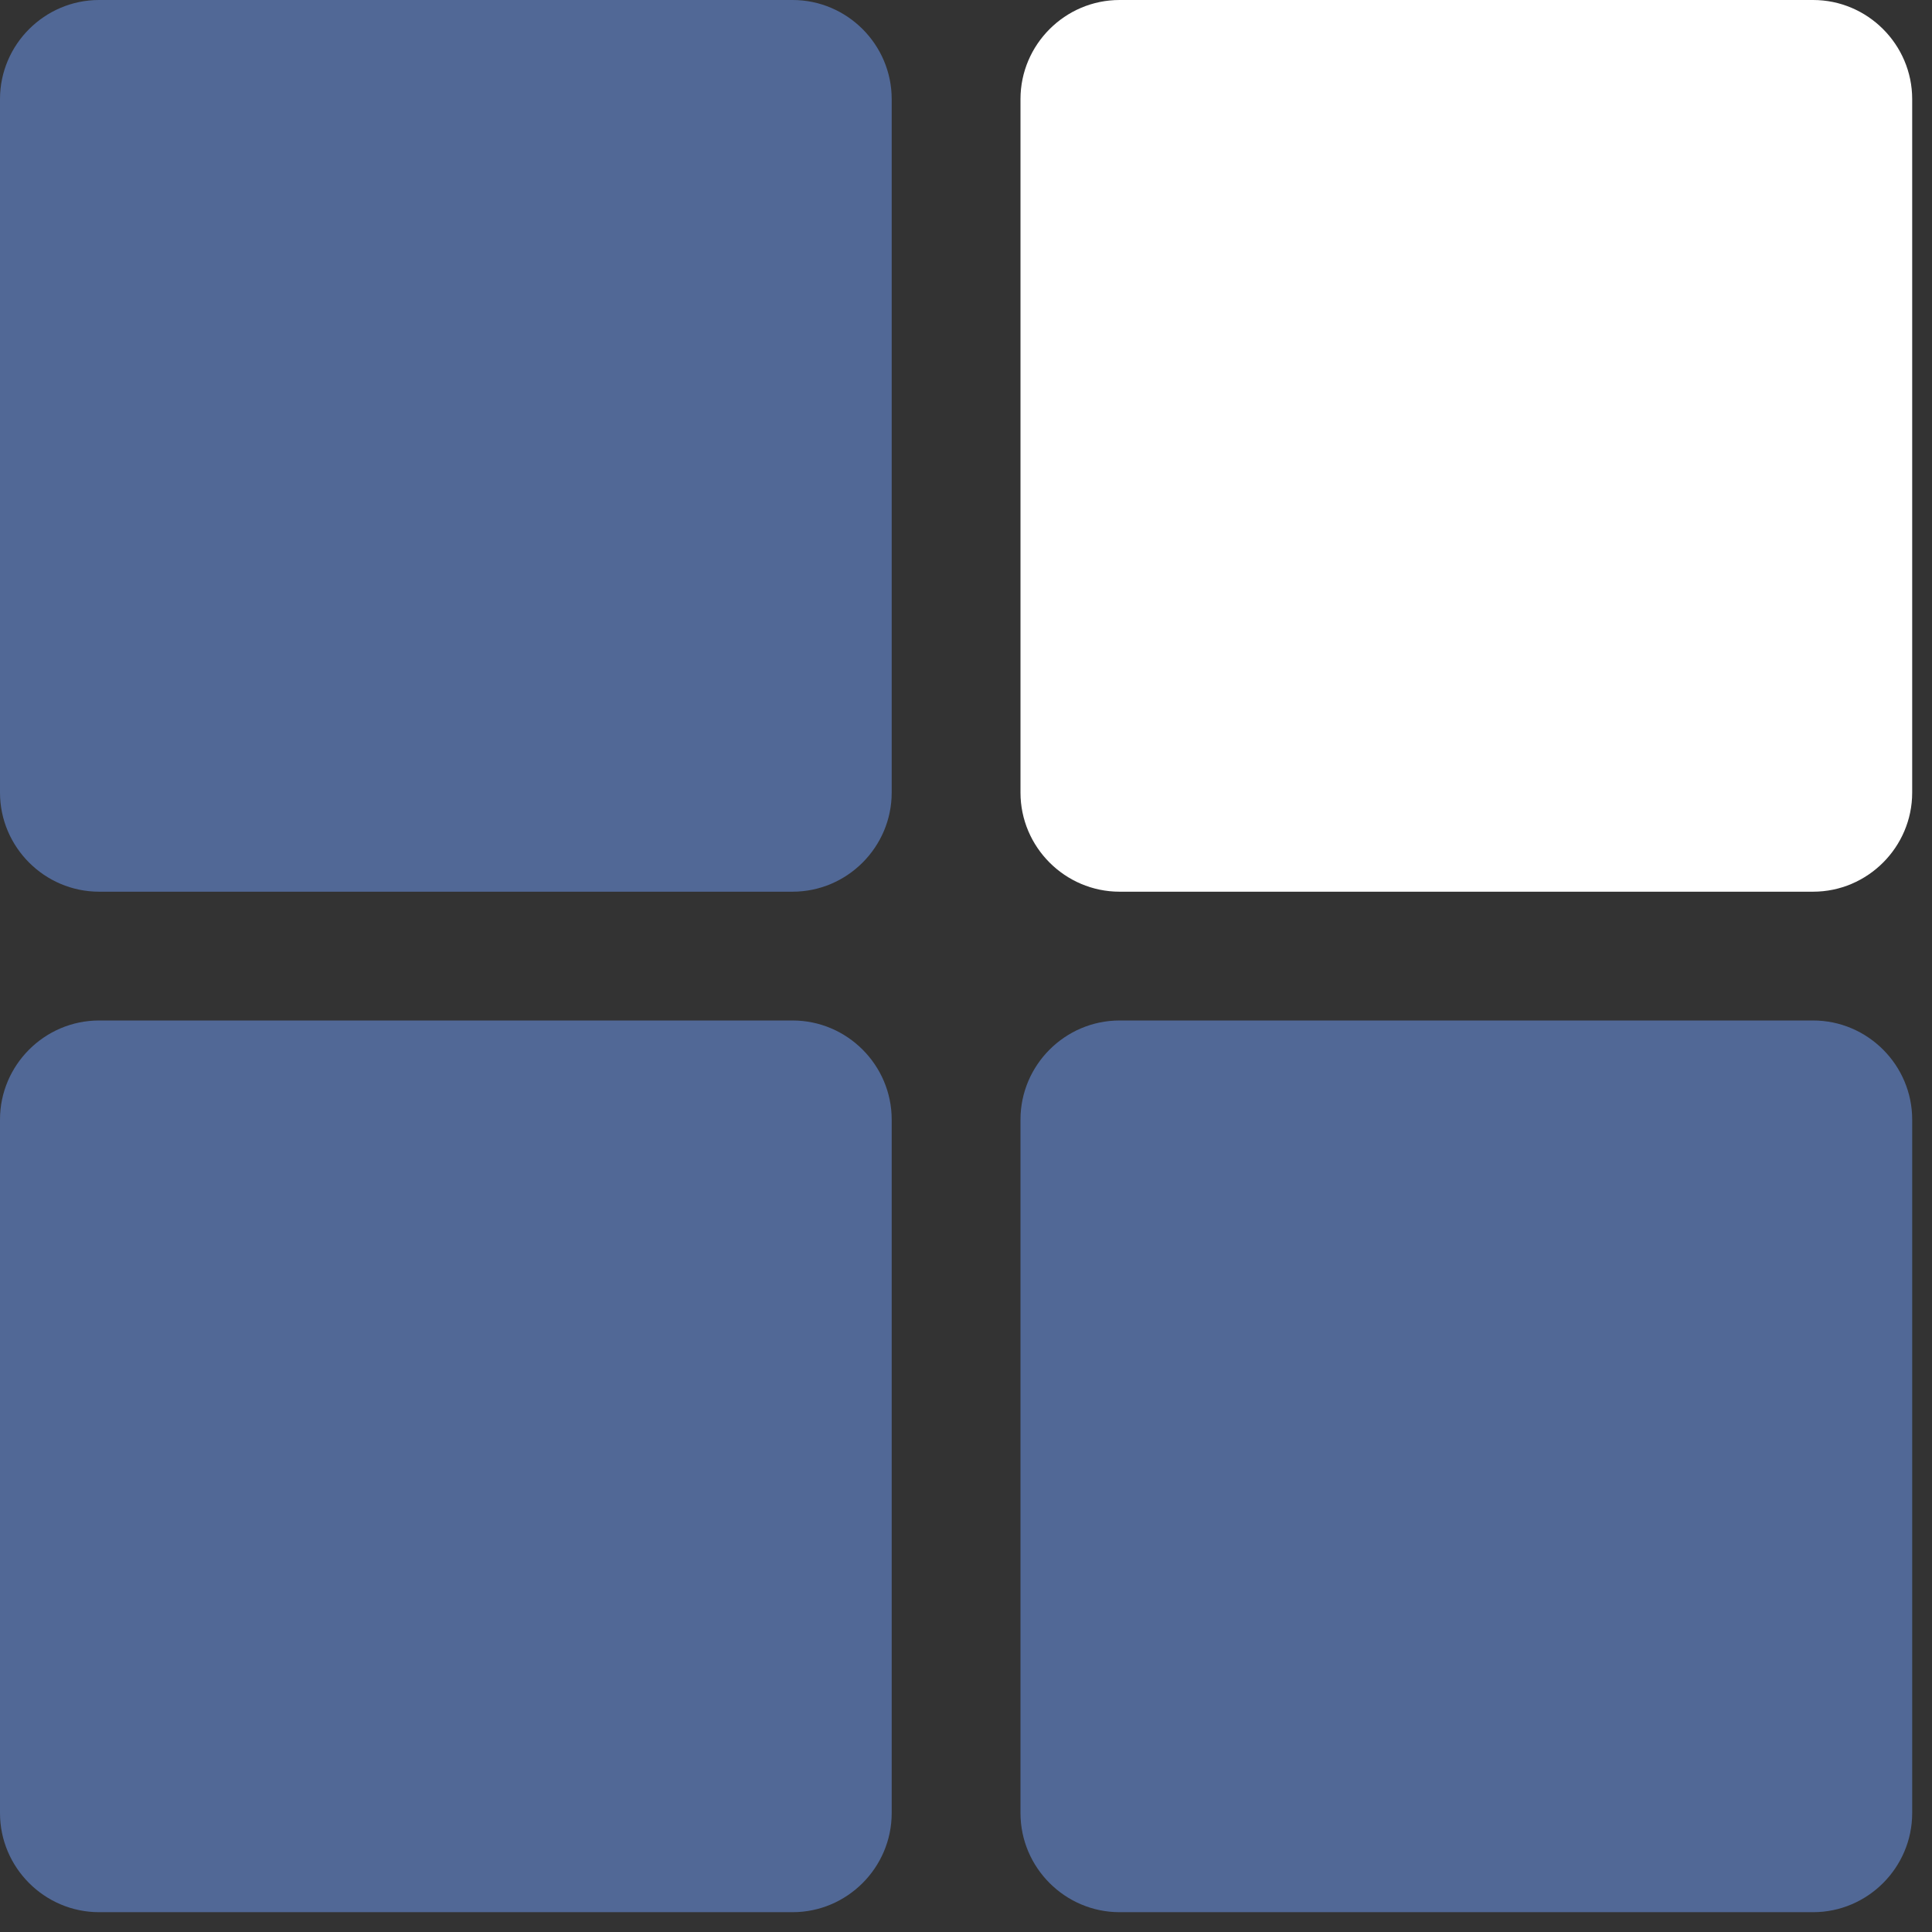 <svg width="39" height="39" viewBox="0 0 39 39" fill="none" xmlns="http://www.w3.org/2000/svg">
<rect x="0" y="0" width="39" height="39" fill="#333333" stroke="none"/>
<path d="M16 18H2C0.9 18 0 17.1 0 16V2C0 0.9 0.9 0 2 0H16C17.1 0 18 0.9 18 2V16C18 17.1 17.1 18 16 18Z" fill="#516896"/>
<path d="M36.6 18H22.6C21.5 18 20.6 17.1 20.6 16V2C20.6 0.9 21.5 0 22.6 0H36.6C37.7 0 38.6 0.9 38.6 2V16C38.6 17.1 37.7 18 36.6 18Z" fill="white"/>
<path d="M16 38.6H2C0.9 38.6 0 37.7 0 36.6V22.6C0 21.5 0.9 20.6 2 20.6H16C17.1 20.6 18 21.5 18 22.6V36.6C18 37.7 17.1 38.6 16 38.6Z" fill="#516896"/>
<path d="M36.6 38.6H22.6C21.5 38.6 20.6 37.7 20.6 36.6V22.6C20.6 21.5 21.5 20.6 22.6 20.6H36.6C37.7 20.6 38.6 21.5 38.6 22.6V36.6C38.6 37.7 37.7 38.6 36.6 38.6Z" fill="#516896"/>
</svg>
